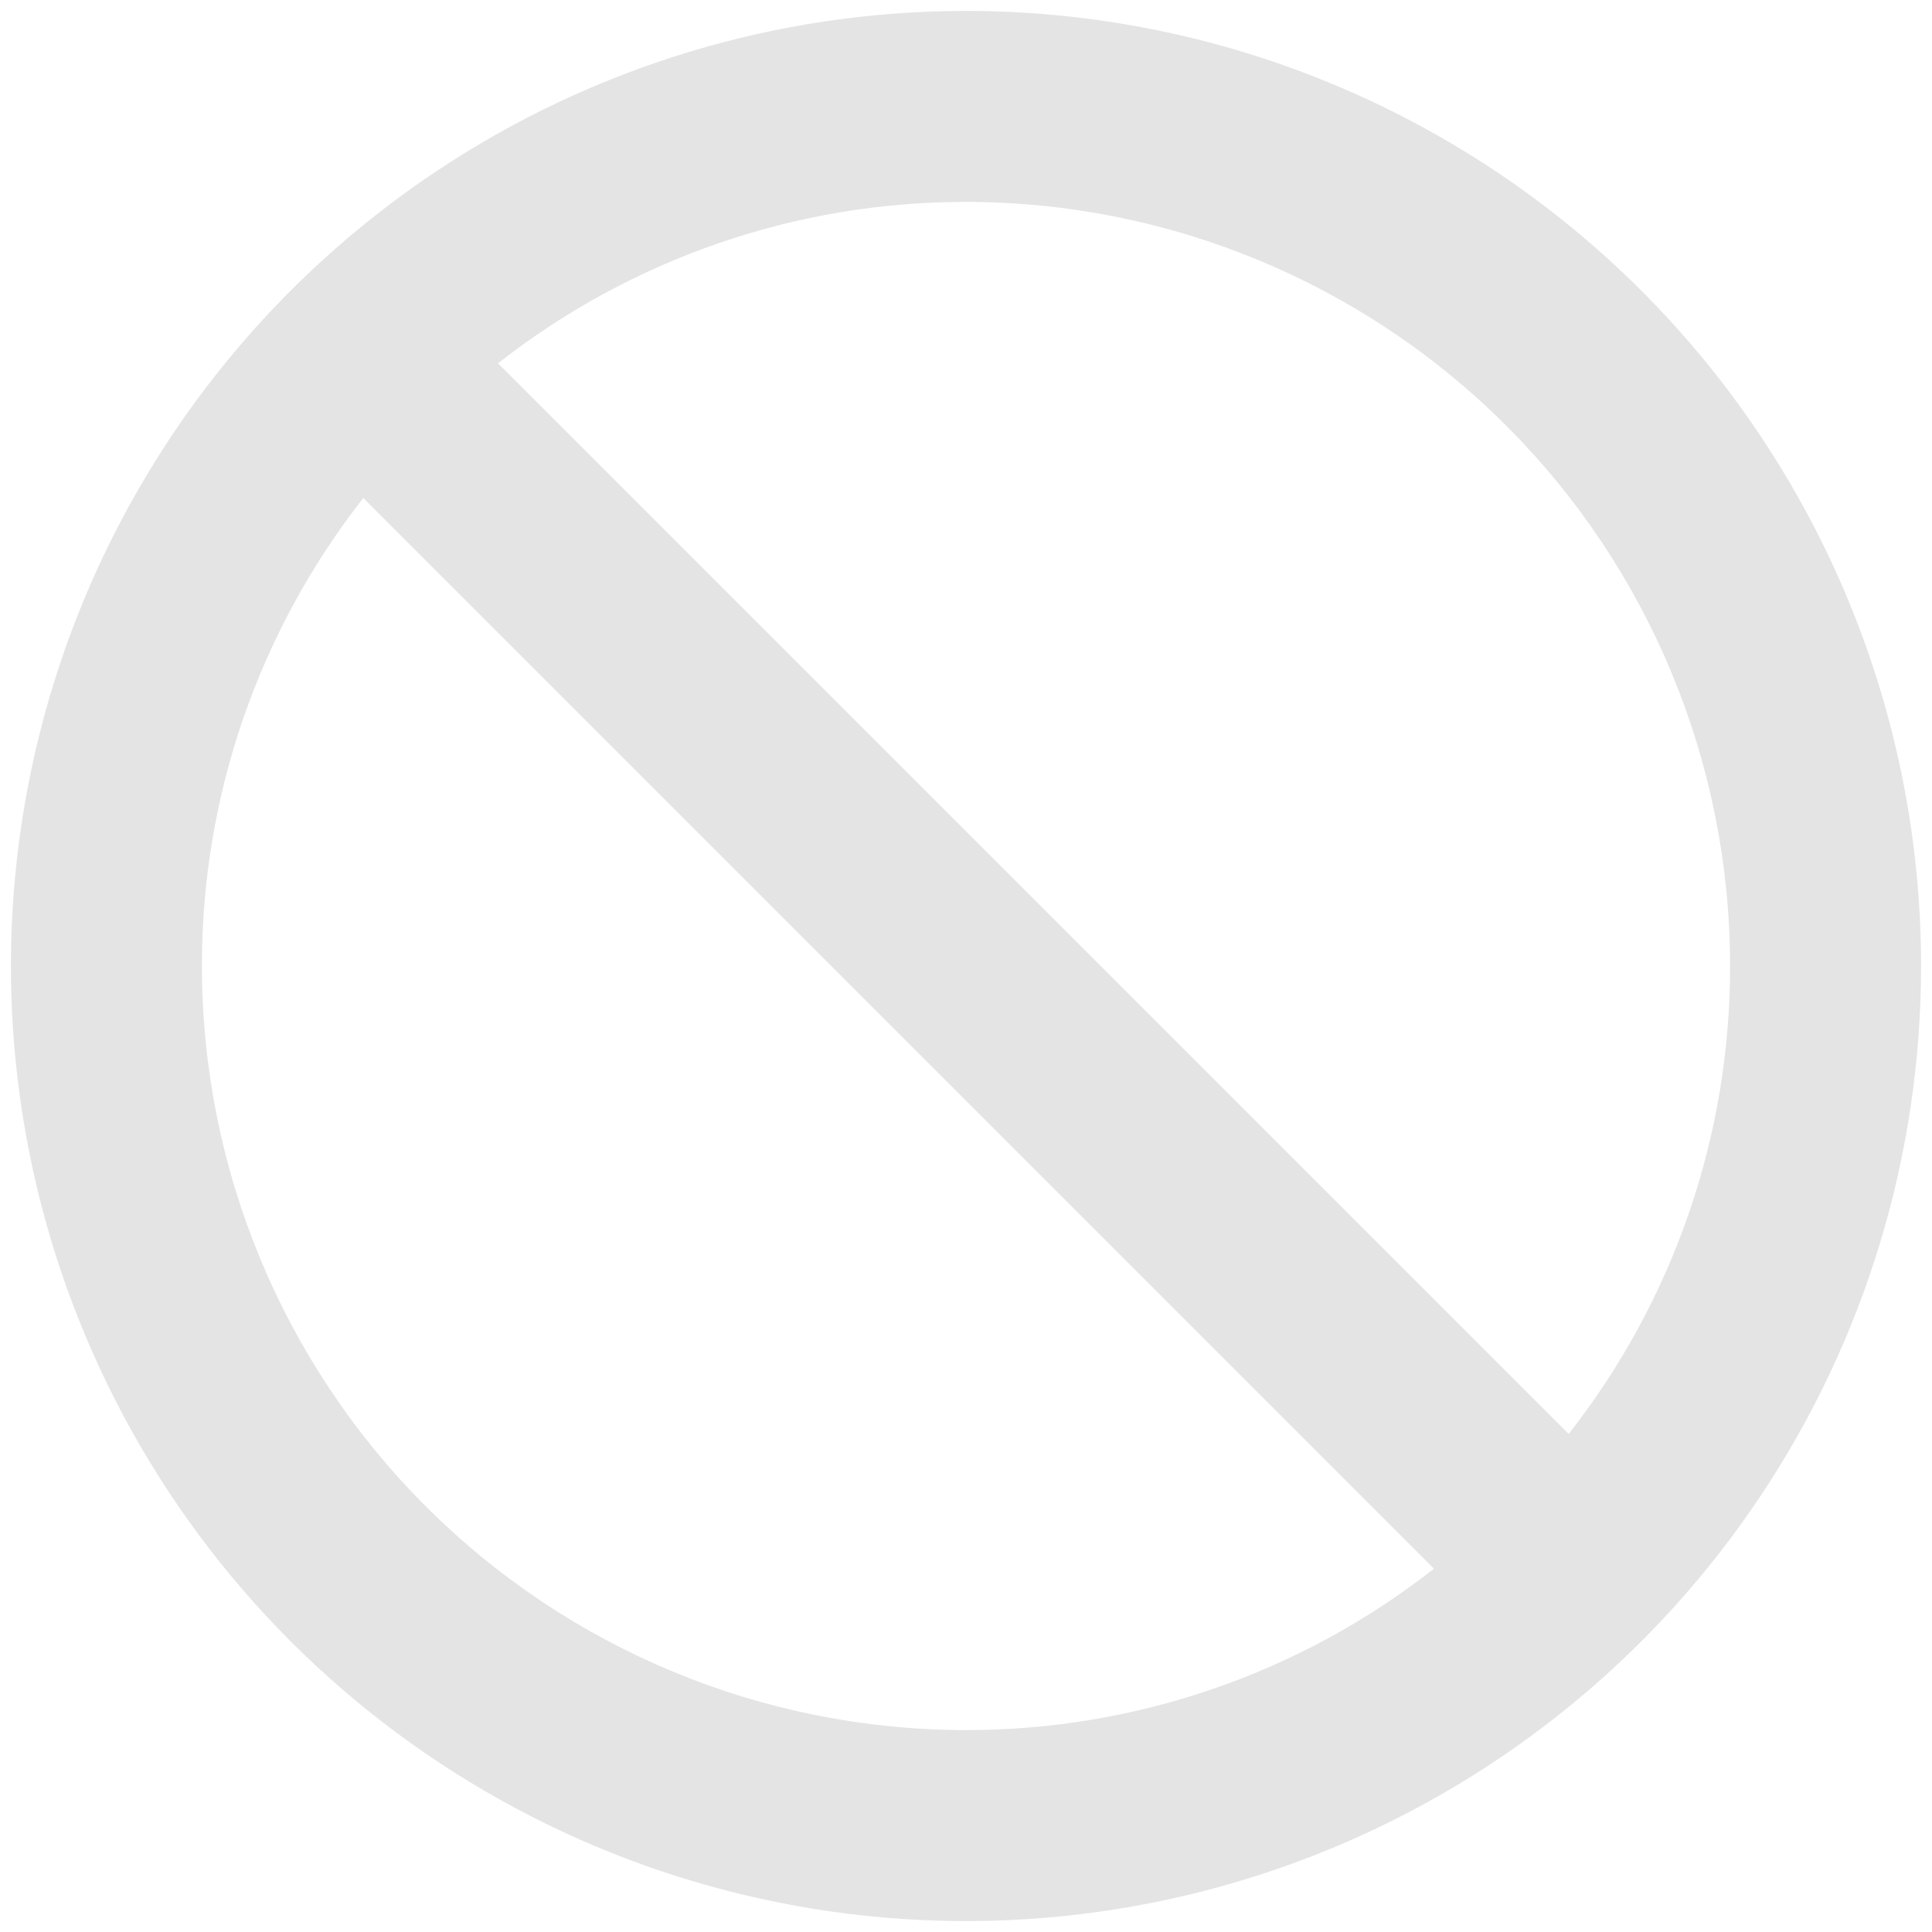 <svg width="118" height="118" viewBox="0 0 118 118" fill="none" xmlns="http://www.w3.org/2000/svg">
<path d="M59 0.667C47.463 0.667 36.184 4.088 26.592 10.497C16.999 16.907 9.522 26.018 5.107 36.677C0.692 47.336 -0.463 59.065 1.787 70.38C4.038 81.696 9.594 92.09 17.752 100.248C25.91 108.406 36.304 113.962 47.62 116.212C58.935 118.463 70.664 117.308 81.323 112.893C91.982 108.478 101.093 101.001 107.502 91.408C113.912 81.815 117.333 70.537 117.333 59C117.333 51.339 115.824 43.754 112.893 36.677C109.961 29.599 105.665 23.169 100.248 17.752C94.831 12.335 88.4 8.038 81.323 5.107C74.246 2.175 66.66 0.667 59 0.667ZM59 105.667C46.623 105.667 34.753 100.75 26.002 91.998C17.25 83.246 12.333 71.377 12.333 59C12.32 48.636 15.793 38.569 22.192 30.416L87.583 95.808C79.431 102.207 69.364 105.679 59 105.667ZM95.808 87.583L30.416 22.192C38.569 15.792 48.636 12.32 59 12.333C71.377 12.333 83.246 17.25 91.998 26.002C100.75 34.753 105.667 46.623 105.667 59C105.679 69.364 102.207 79.431 95.808 87.583Z" fill="#E4E4E4"/>
</svg>
